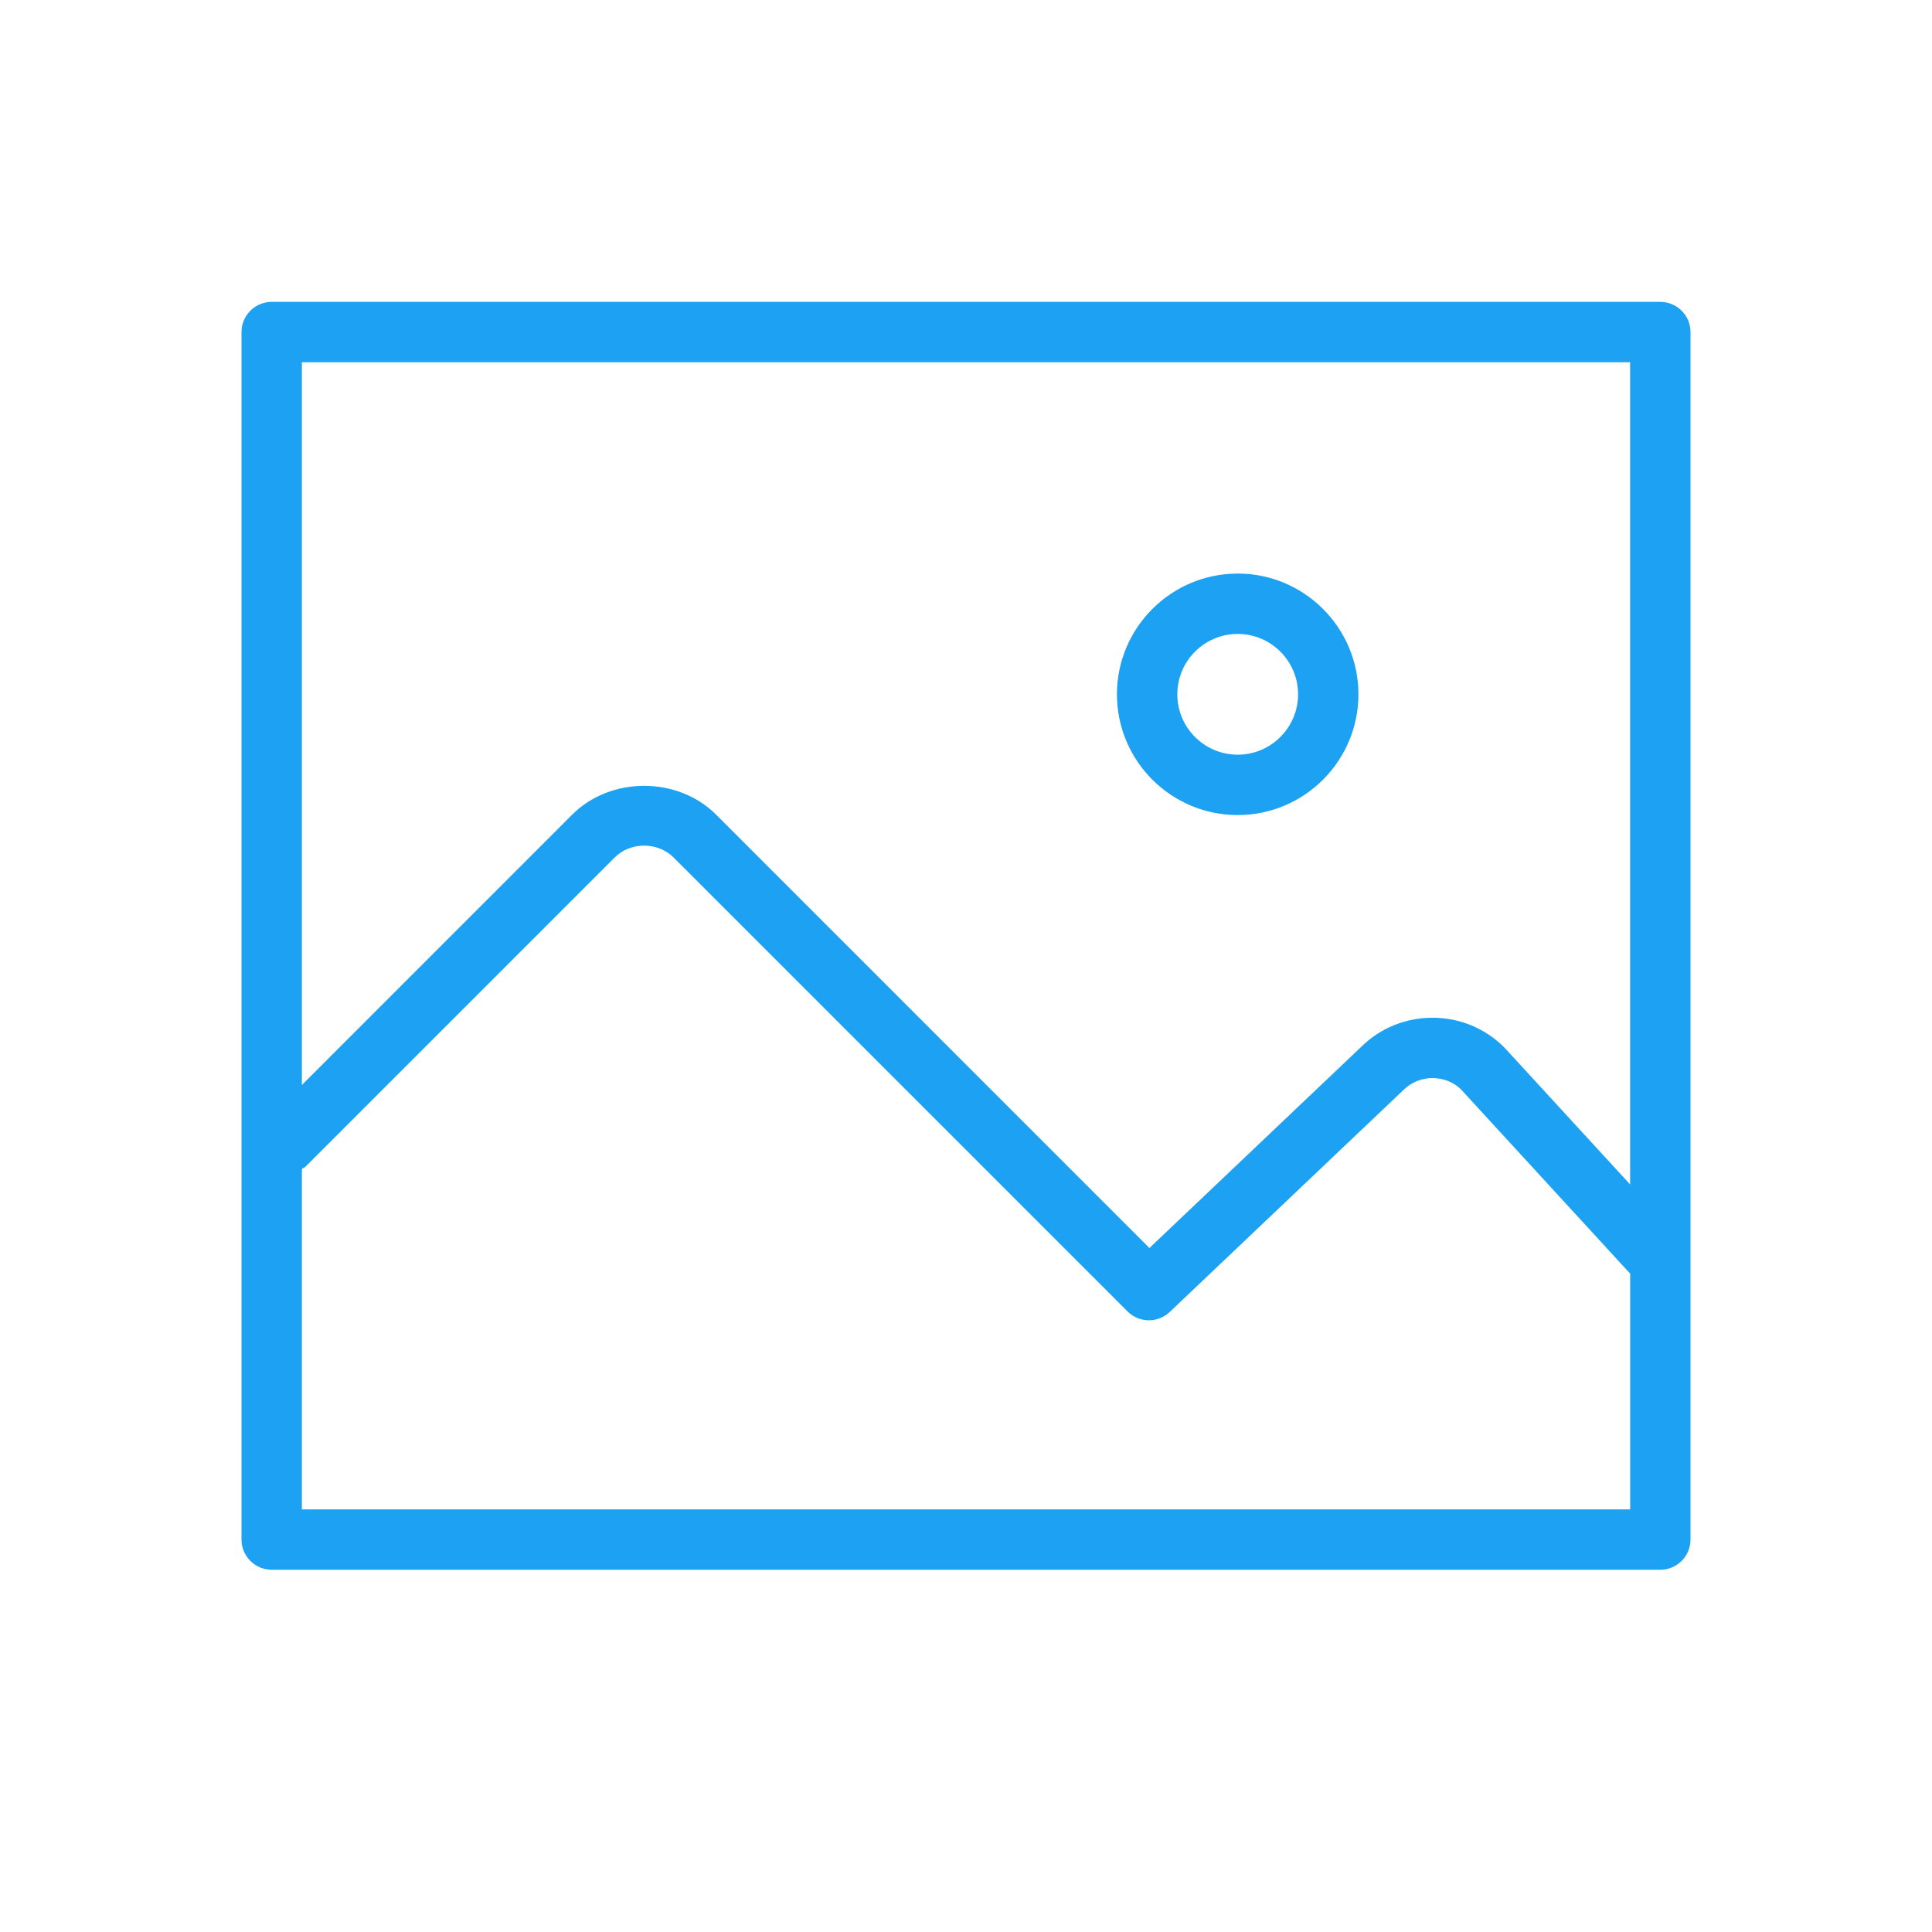 <?xml version="1.0" encoding="utf-8"?>
<!-- Generator: Adobe Illustrator 17.0.2, SVG Export Plug-In . SVG Version: 6.00 Build 0)  -->
<!DOCTYPE svg PUBLIC "-//W3C//DTD SVG 1.1//EN" "http://www.w3.org/Graphics/SVG/1.1/DTD/svg11.dtd">
<svg version="1.1" id="Layer_1" xmlns="http://www.w3.org/2000/svg" xmlns:xlink="http://www.w3.org/1999/xlink" x="0px" y="0px"
	 width="30px" height="30px" viewBox="0 3 32 24" enable-background="new 0 0 32 32" xml:space="preserve">
<g>
	<path fill="#1DA1F2" d="M20.5,12.5c1.103,0,2-0.897,2-2s-0.897-2-2-2s-2,0.897-2,2S19.397,12.5,20.5,12.5z M20.5,9.5
		c0.552,0,1,0.449,1,1s-0.448,1-1,1s-1-0.449-1-1S19.948,9.5,20.5,9.5z"/>
	<path fill="#1DA1F2" d="M4.5,25h23c0.276,0,0.5-0.224,0.5-0.5v-20C28,4.224,27.776,4,27.5,4h-23C4.224,4,4,4.224,4,4.5v20
		C4,24.776,4.224,25,4.5,25z M5,24v-5.638c0.022-0.016,0.047-0.025,0.067-0.045l5.116-5.116c0.26-0.26,0.712-0.259,0.972,0
		l7.521,7.521c0.098,0.098,0.226,0.146,0.354,0.146c0.124,0,0.248-0.046,0.345-0.138l3.866-3.672c0.13-0.13,0.303-0.202,0.486-0.202
		c0.184,0,0.355,0.072,0.471,0.187l2.802,3.052c0,0,0.001,0,0.001,0.001V24H5z M27,5v13.618l-2.081-2.266
		c-0.317-0.319-0.741-0.495-1.191-0.495c-0.001,0-0.001,0-0.001,0c-0.451,0-0.875,0.176-1.185,0.486l-3.504,3.328l-7.176-7.177
		c-0.639-0.638-1.749-0.637-2.386,0L5,16.971V5H27z"/>
</g>
</svg>
